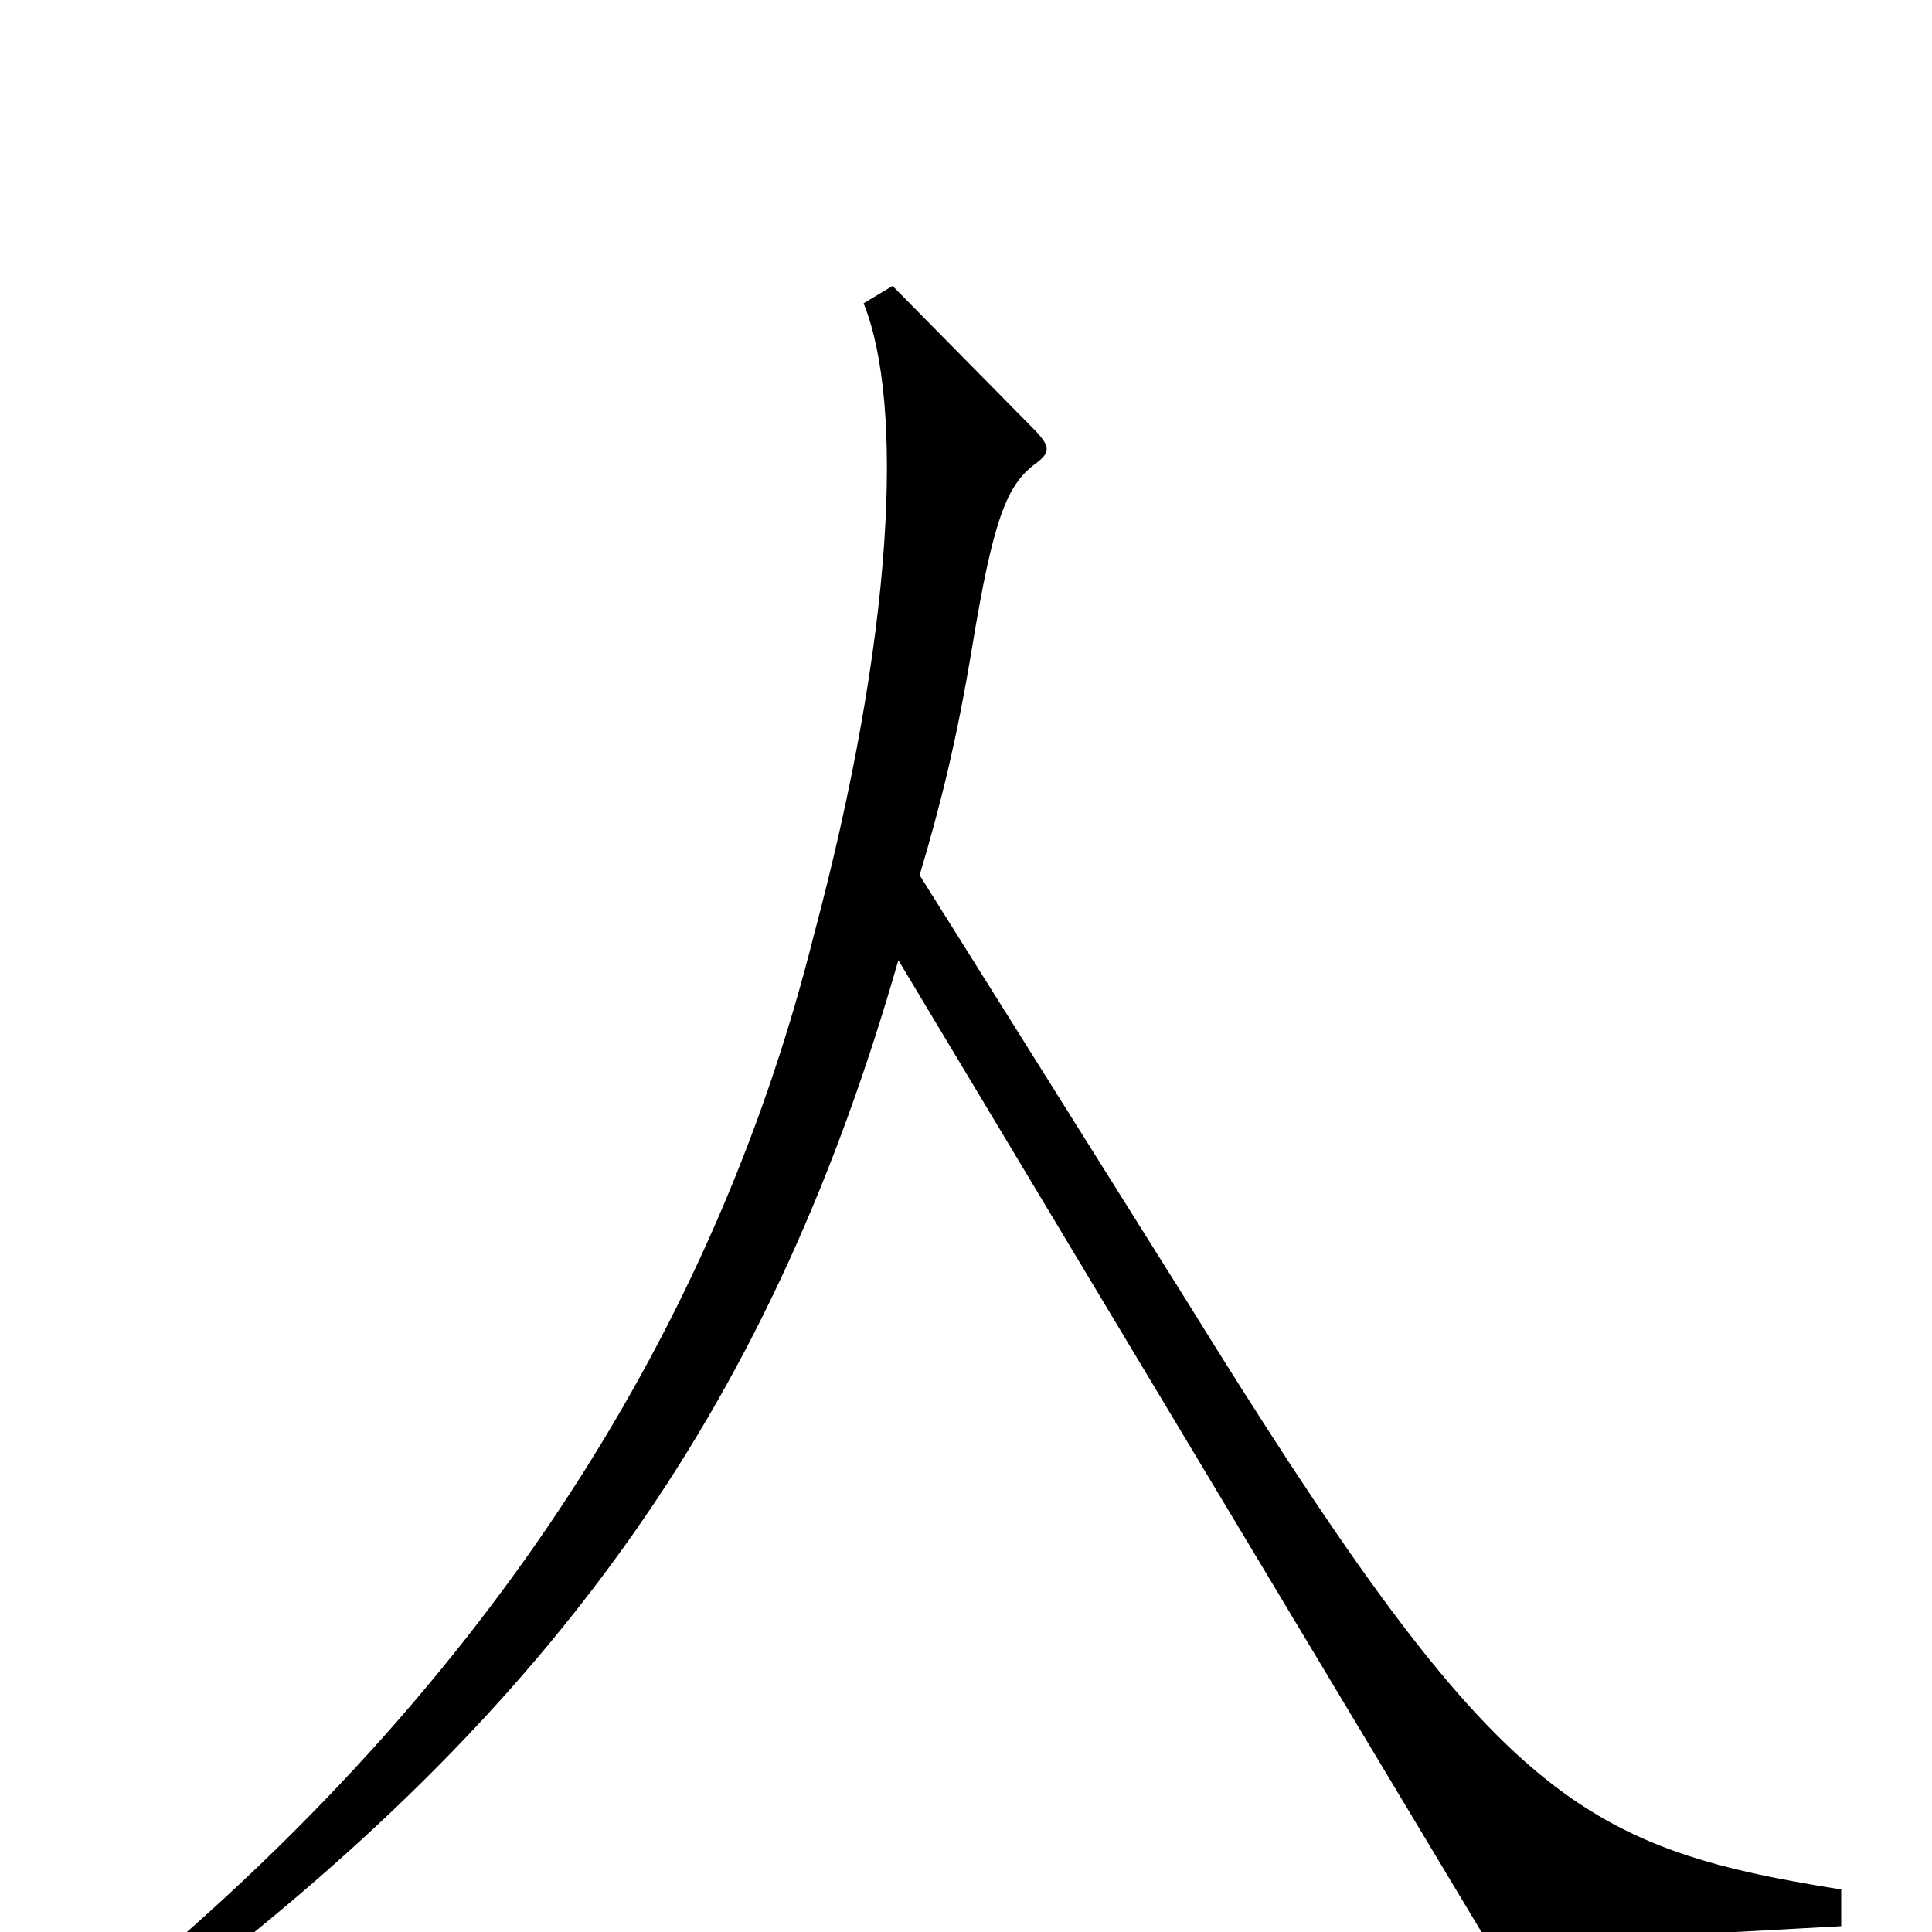 <svg xmlns="http://www.w3.org/2000/svg" viewBox="0 -1000 1000 1000">
	<path fill="#000000" d="M953 -3V-22C815 -44 773 -70 614 -327L476 -547C487 -584 495 -616 503 -664C514 -731 521 -749 536 -760C544 -766 544 -769 534 -779L462 -852L447 -843C468 -791 463 -672 421 -515C374 -328 267 -140 64 28L75 44C294 -118 401 -280 465 -503L771 7Z"/>
</svg>